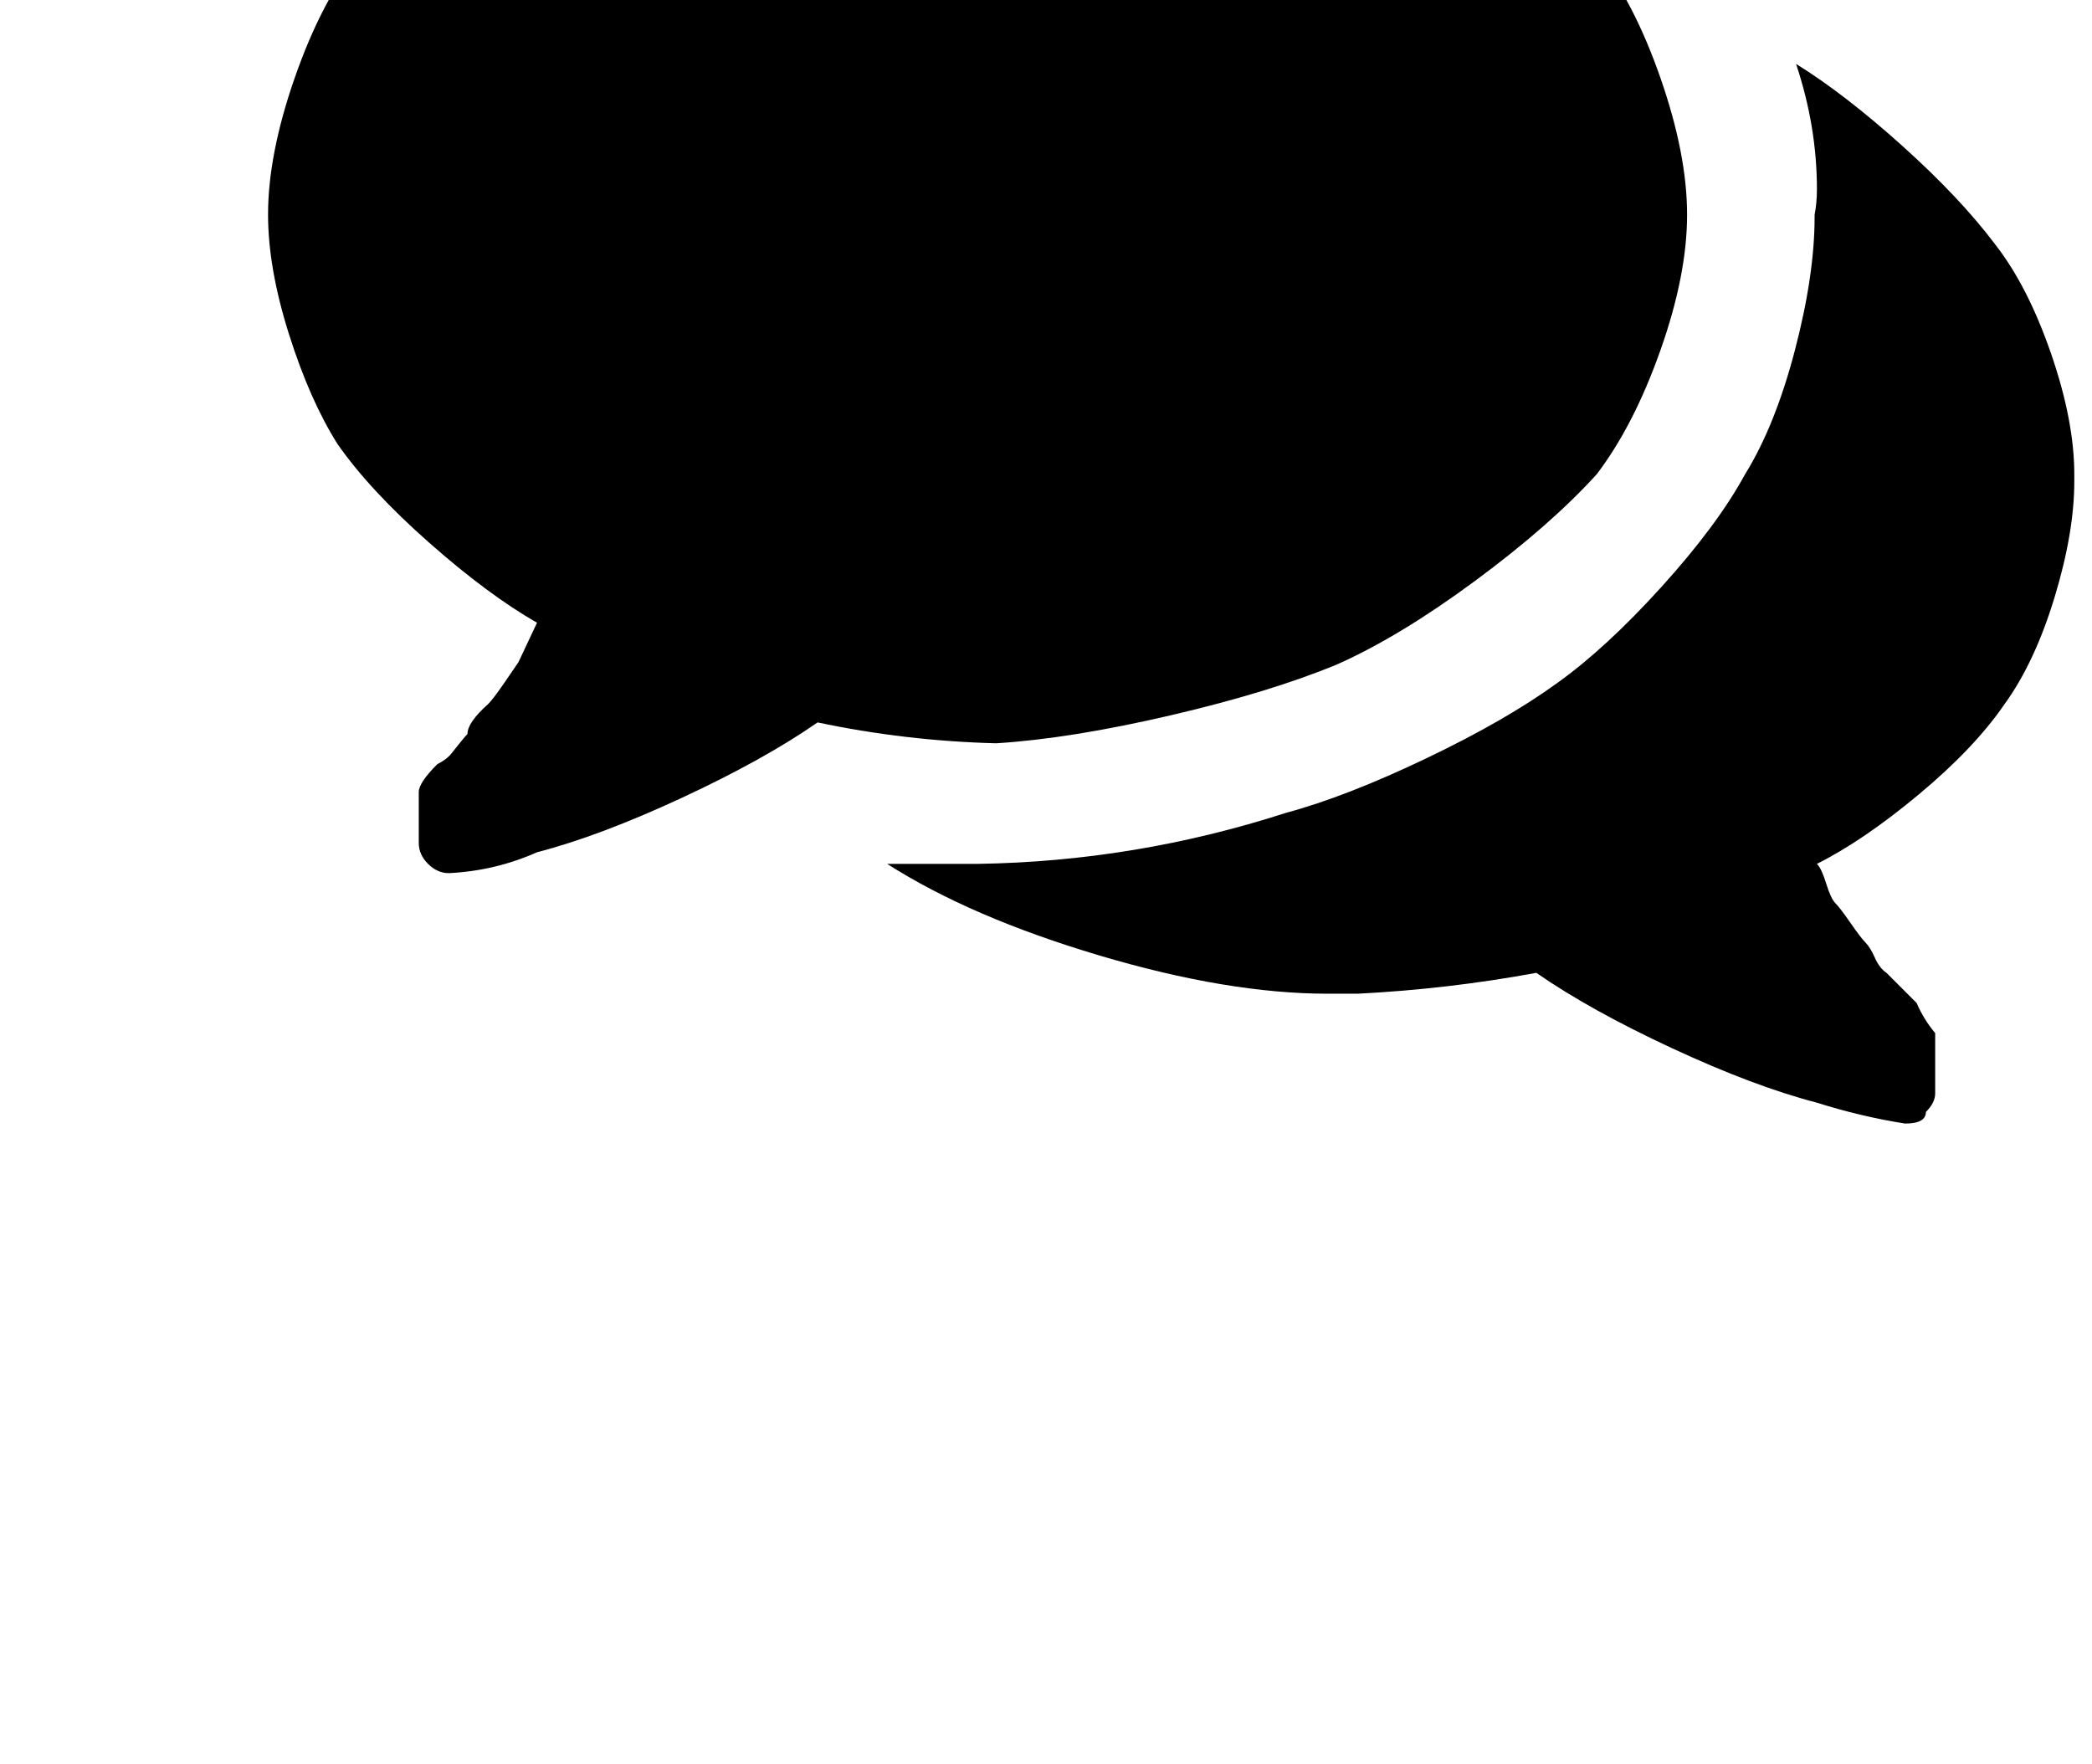 <?xml version="1.0" standalone="no"?>
<!DOCTYPE svg PUBLIC "-//W3C//DTD SVG 1.1//EN" "http://www.w3.org/Graphics/SVG/1.1/DTD/svg11.dtd" >
<svg xmlns="http://www.w3.org/2000/svg" xmlns:xlink="http://www.w3.org/1999/xlink" version="1.1" viewBox="-10 0 1186 1000">
   <path fill="currentColor"
d="M747.954 376.688q-38.121 15.773 -94.644 28.919q-56.524 13.145 -98.588 15.773q-51.266 -1.314 -101.217 -11.83q-30.234 21.032 -76.899 42.722q-46.664 21.689 -82.156 30.891q-23.661 10.516 -49.951 11.83q-6.572 0 -11.83 -5.258
q-5.259 -5.258 -5.259 -11.83v-17.089v-5.258v-6.572q0 -5.259 10.517 -15.774q5.258 -2.629 7.887 -5.915t5.258 -6.573q2.629 -3.286 3.943 -4.601q0 -6.572 11.831 -17.089q2.629 -2.629 8.544 -11.173
q5.916 -8.544 8.545 -12.487l10.516 -22.347q-27.605 -15.774 -61.124 -45.351q-33.52 -29.576 -51.924 -55.867q-15.773 -24.976 -27.605 -62.438q-11.83 -37.464 -11.83 -67.697q0 -34.177 15.116 -77.556
q15.117 -43.379 36.149 -69.669q24.976 -28.919 68.355 -60.467q43.379 -31.549 78.87 -47.322q40.75 -15.774 100.56 -27.605q59.81 -11.831 103.188 -11.831q43.379 0 103.189 11.831q59.81 11.83 100.56 27.605
q35.491 14.459 78.87 46.008q43.379 31.548 68.355 61.781q21.032 26.29 36.148 69.669q15.117 43.379 15.117 77.556q0 34.178 -15.117 76.898q-15.116 42.722 -36.148 70.326q-26.29 28.919 -69.012 60.468q-42.722 31.548 -78.213 47.322z
M747.954 376.688zM1126.53 399.034q-17.088 24.977 -48.637 51.267q-31.548 26.29 -57.838 39.435q2.629 2.629 5.258 11.174q2.629 8.544 5.258 11.173t8.545 11.174q5.915 8.544 8.544 11.173t5.258 8.544
q2.629 5.916 6.572 8.545l17.089 17.088q3.943 9.202 10.517 17.089v34.178q0 5.258 -5.259 10.516q0 6.572 -11.83 6.572q-24.976 -3.943 -49.951 -11.83q-35.492 -9.202 -82.157 -30.892q-46.664 -21.689 -76.898 -42.721
q-49.951 9.201 -101.217 11.83h-17.089q-56.523 0 -129.479 -21.689t-120.277 -51.923h51.266q89.387 -1.314 174.829 -28.919q34.178 -9.201 79.528 -30.891t74.269 -42.722q27.605 -19.718 59.152 -54.552q31.549 -34.835 47.322 -63.754
q17.089 -27.605 28.262 -70.326q11.174 -42.721 11.174 -75.584v-1.314q1.314 -6.572 1.314 -14.459q0 -35.492 -11.831 -70.983q27.605 17.088 60.468 46.665q32.862 29.576 52.58 55.866q18.403 23.661 31.548 61.781
q13.146 38.121 13.146 68.355v3.943q0 28.92 -11.174 65.726q-11.173 36.807 -28.262 60.467zM1126.53 399.034z" />
</svg>
